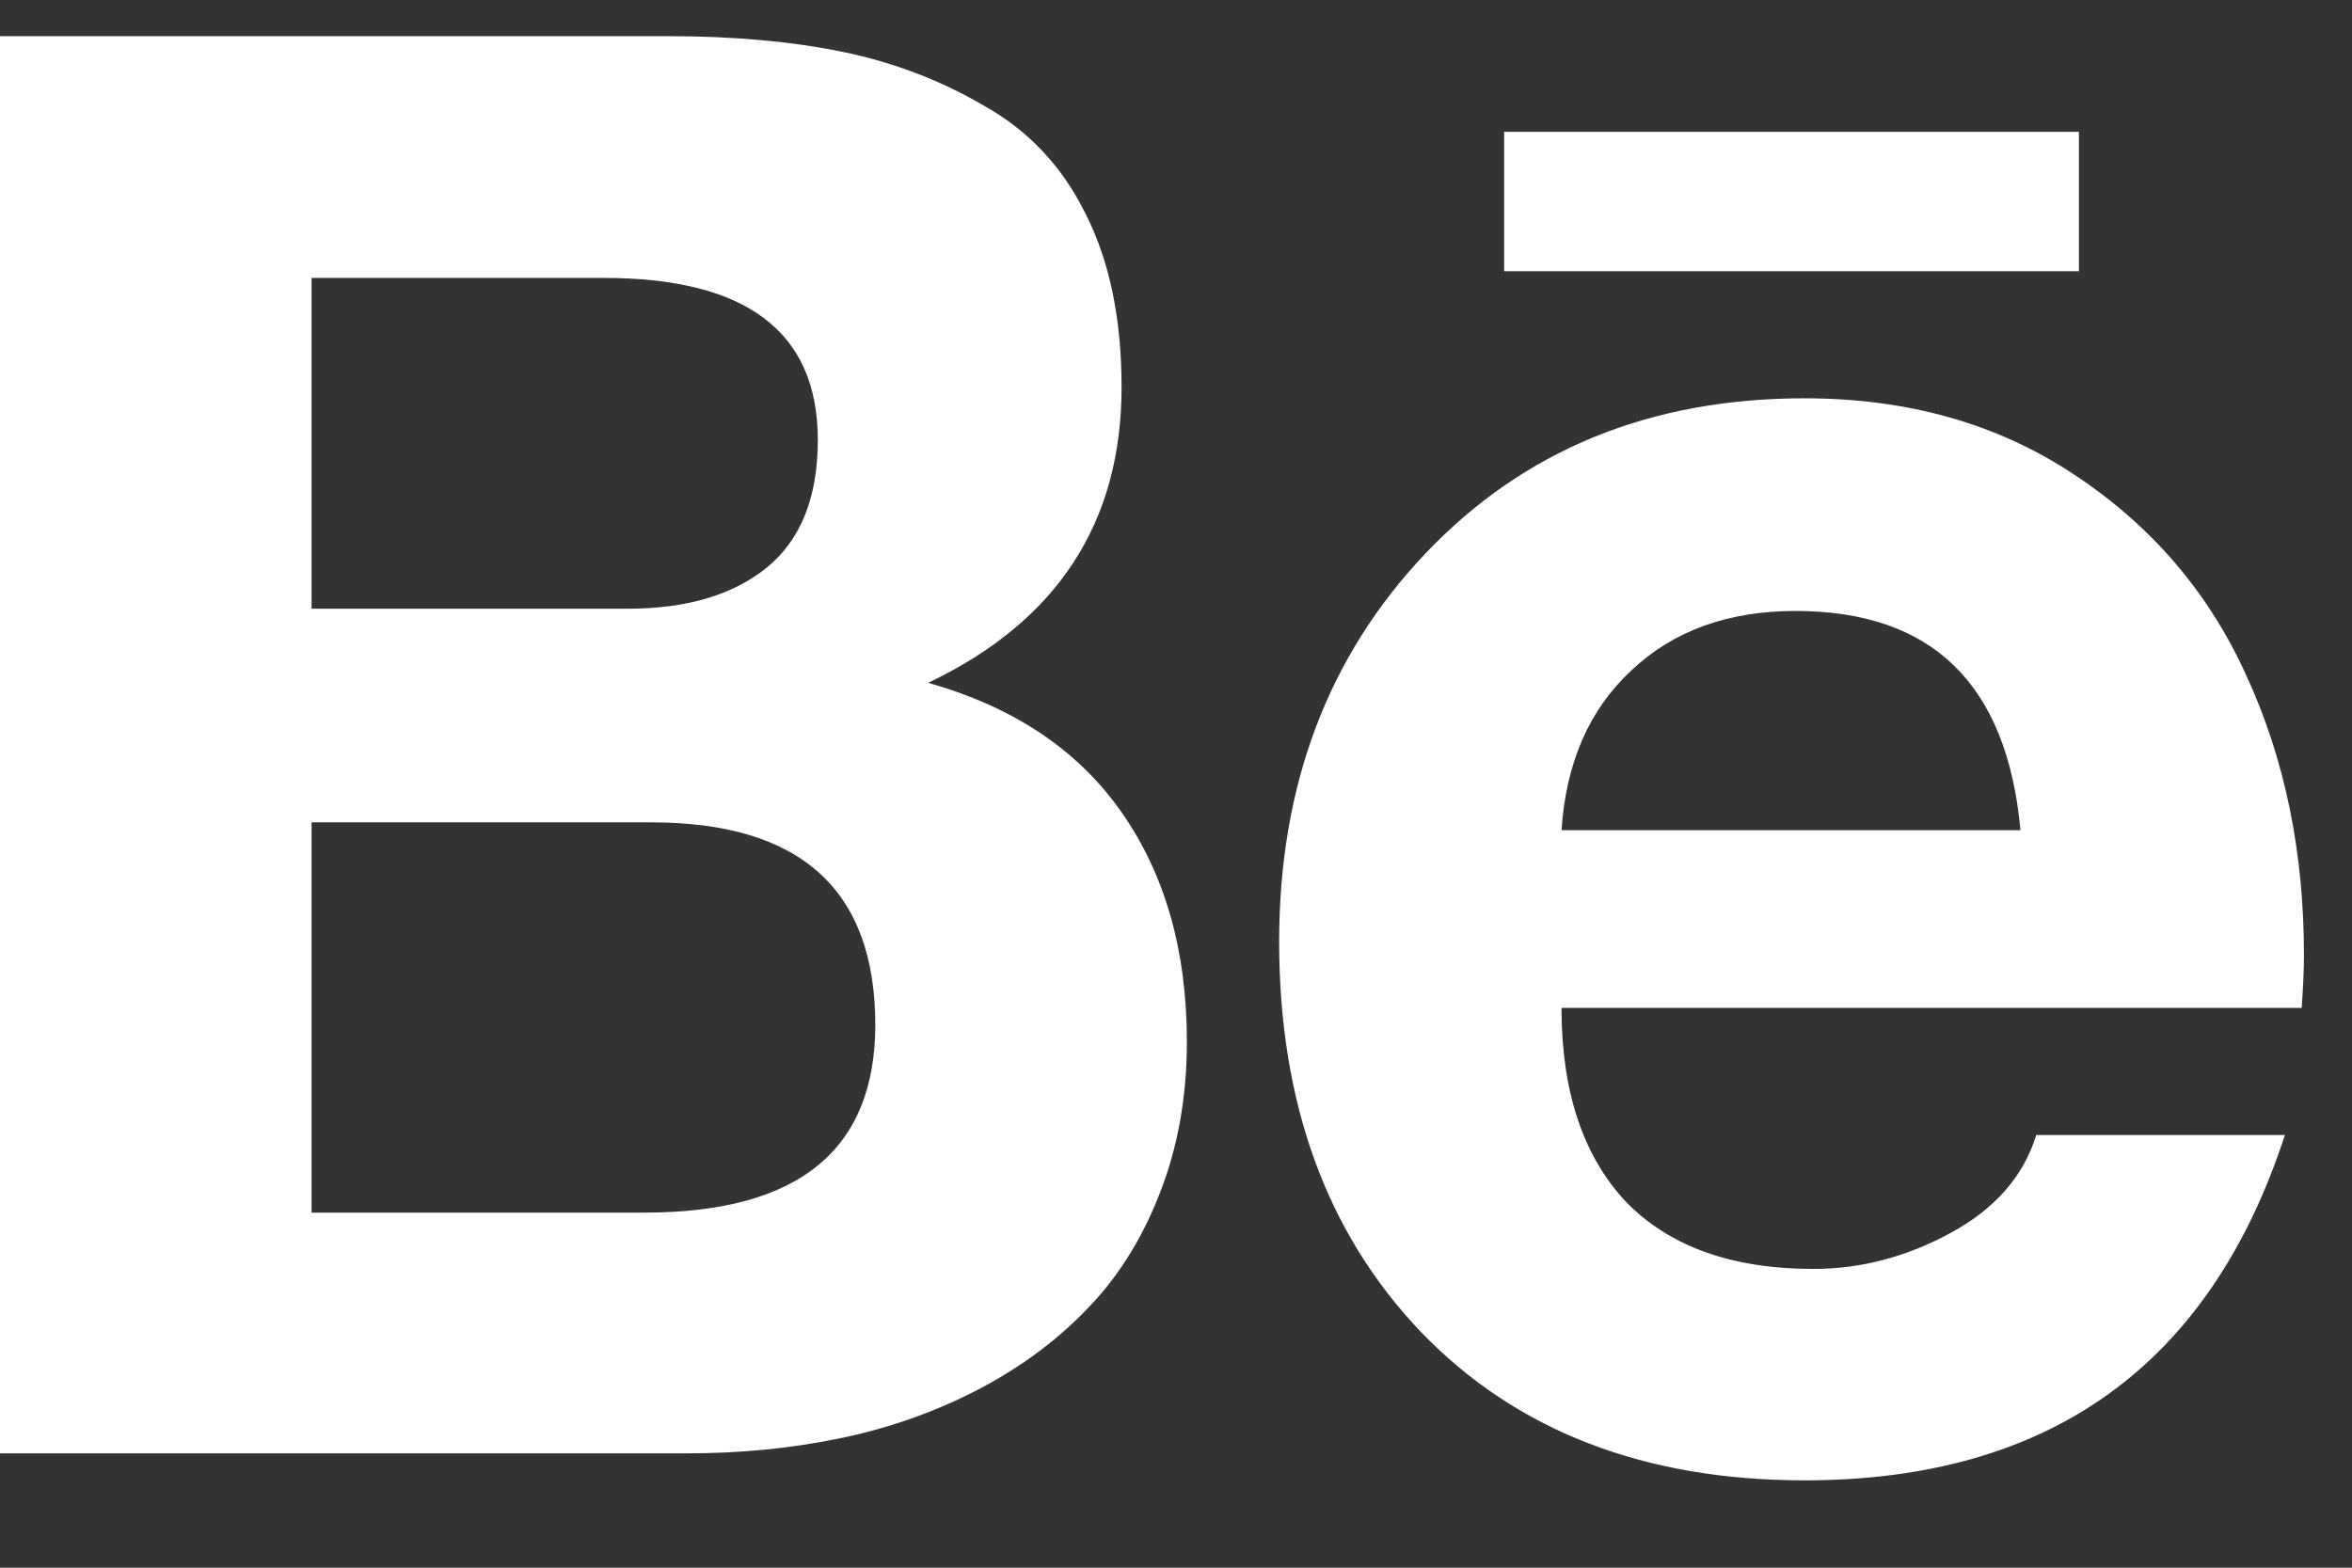 <svg width="21" height="14" viewBox="0 0 21 14" fill="none" xmlns="http://www.w3.org/2000/svg">
<rect x="0" y="0" width="21" height="14" fill="#333333" stroke="none"/>
<path d="M18.562 1.177H13.43V2.422H18.562V1.177ZM16.031 5.456C15.429 5.456 14.94 5.633 14.565 5.988C14.19 6.336 13.982 6.812 13.942 7.414H18.04C17.92 6.108 17.25 5.456 16.031 5.456ZM16.192 11.332C16.614 11.332 17.022 11.225 17.417 11.01C17.812 10.796 18.067 10.505 18.181 10.136H20.401C19.731 12.192 18.301 13.22 16.112 13.22C14.679 13.22 13.537 12.778 12.686 11.894C11.843 11.01 11.421 9.848 11.421 8.409C11.421 7.016 11.856 5.861 12.727 4.943C13.604 4.019 14.732 3.557 16.112 3.557C17.036 3.557 17.839 3.785 18.522 4.24C19.212 4.696 19.724 5.295 20.059 6.038C20.401 6.781 20.571 7.612 20.571 8.529C20.571 8.643 20.565 8.8 20.551 9.001H13.942C13.942 9.745 14.133 10.32 14.514 10.729C14.903 11.131 15.462 11.332 16.192 11.332ZM2.782 10.829H5.756C7.128 10.829 7.815 10.27 7.815 9.152C7.815 7.947 7.148 7.344 5.816 7.344H2.782V10.829ZM2.782 5.436H5.605C6.127 5.436 6.539 5.315 6.84 5.074C7.148 4.826 7.302 4.444 7.302 3.929C7.302 2.965 6.666 2.482 5.394 2.482H2.782V5.436ZM0 0.323H5.967C6.549 0.323 7.068 0.37 7.523 0.463C7.979 0.557 8.401 0.718 8.789 0.946C9.184 1.167 9.485 1.488 9.693 1.91C9.907 2.332 10.014 2.847 10.014 3.457C10.014 4.669 9.439 5.549 8.287 6.098C9.05 6.313 9.626 6.698 10.014 7.254C10.403 7.809 10.597 8.492 10.597 9.303C10.597 9.805 10.513 10.264 10.346 10.679C10.185 11.087 9.964 11.432 9.683 11.713C9.408 11.995 9.08 12.232 8.699 12.427C8.317 12.621 7.912 12.761 7.483 12.848C7.055 12.935 6.606 12.979 6.137 12.979H0V0.323Z" fill="white"/>
</svg>
